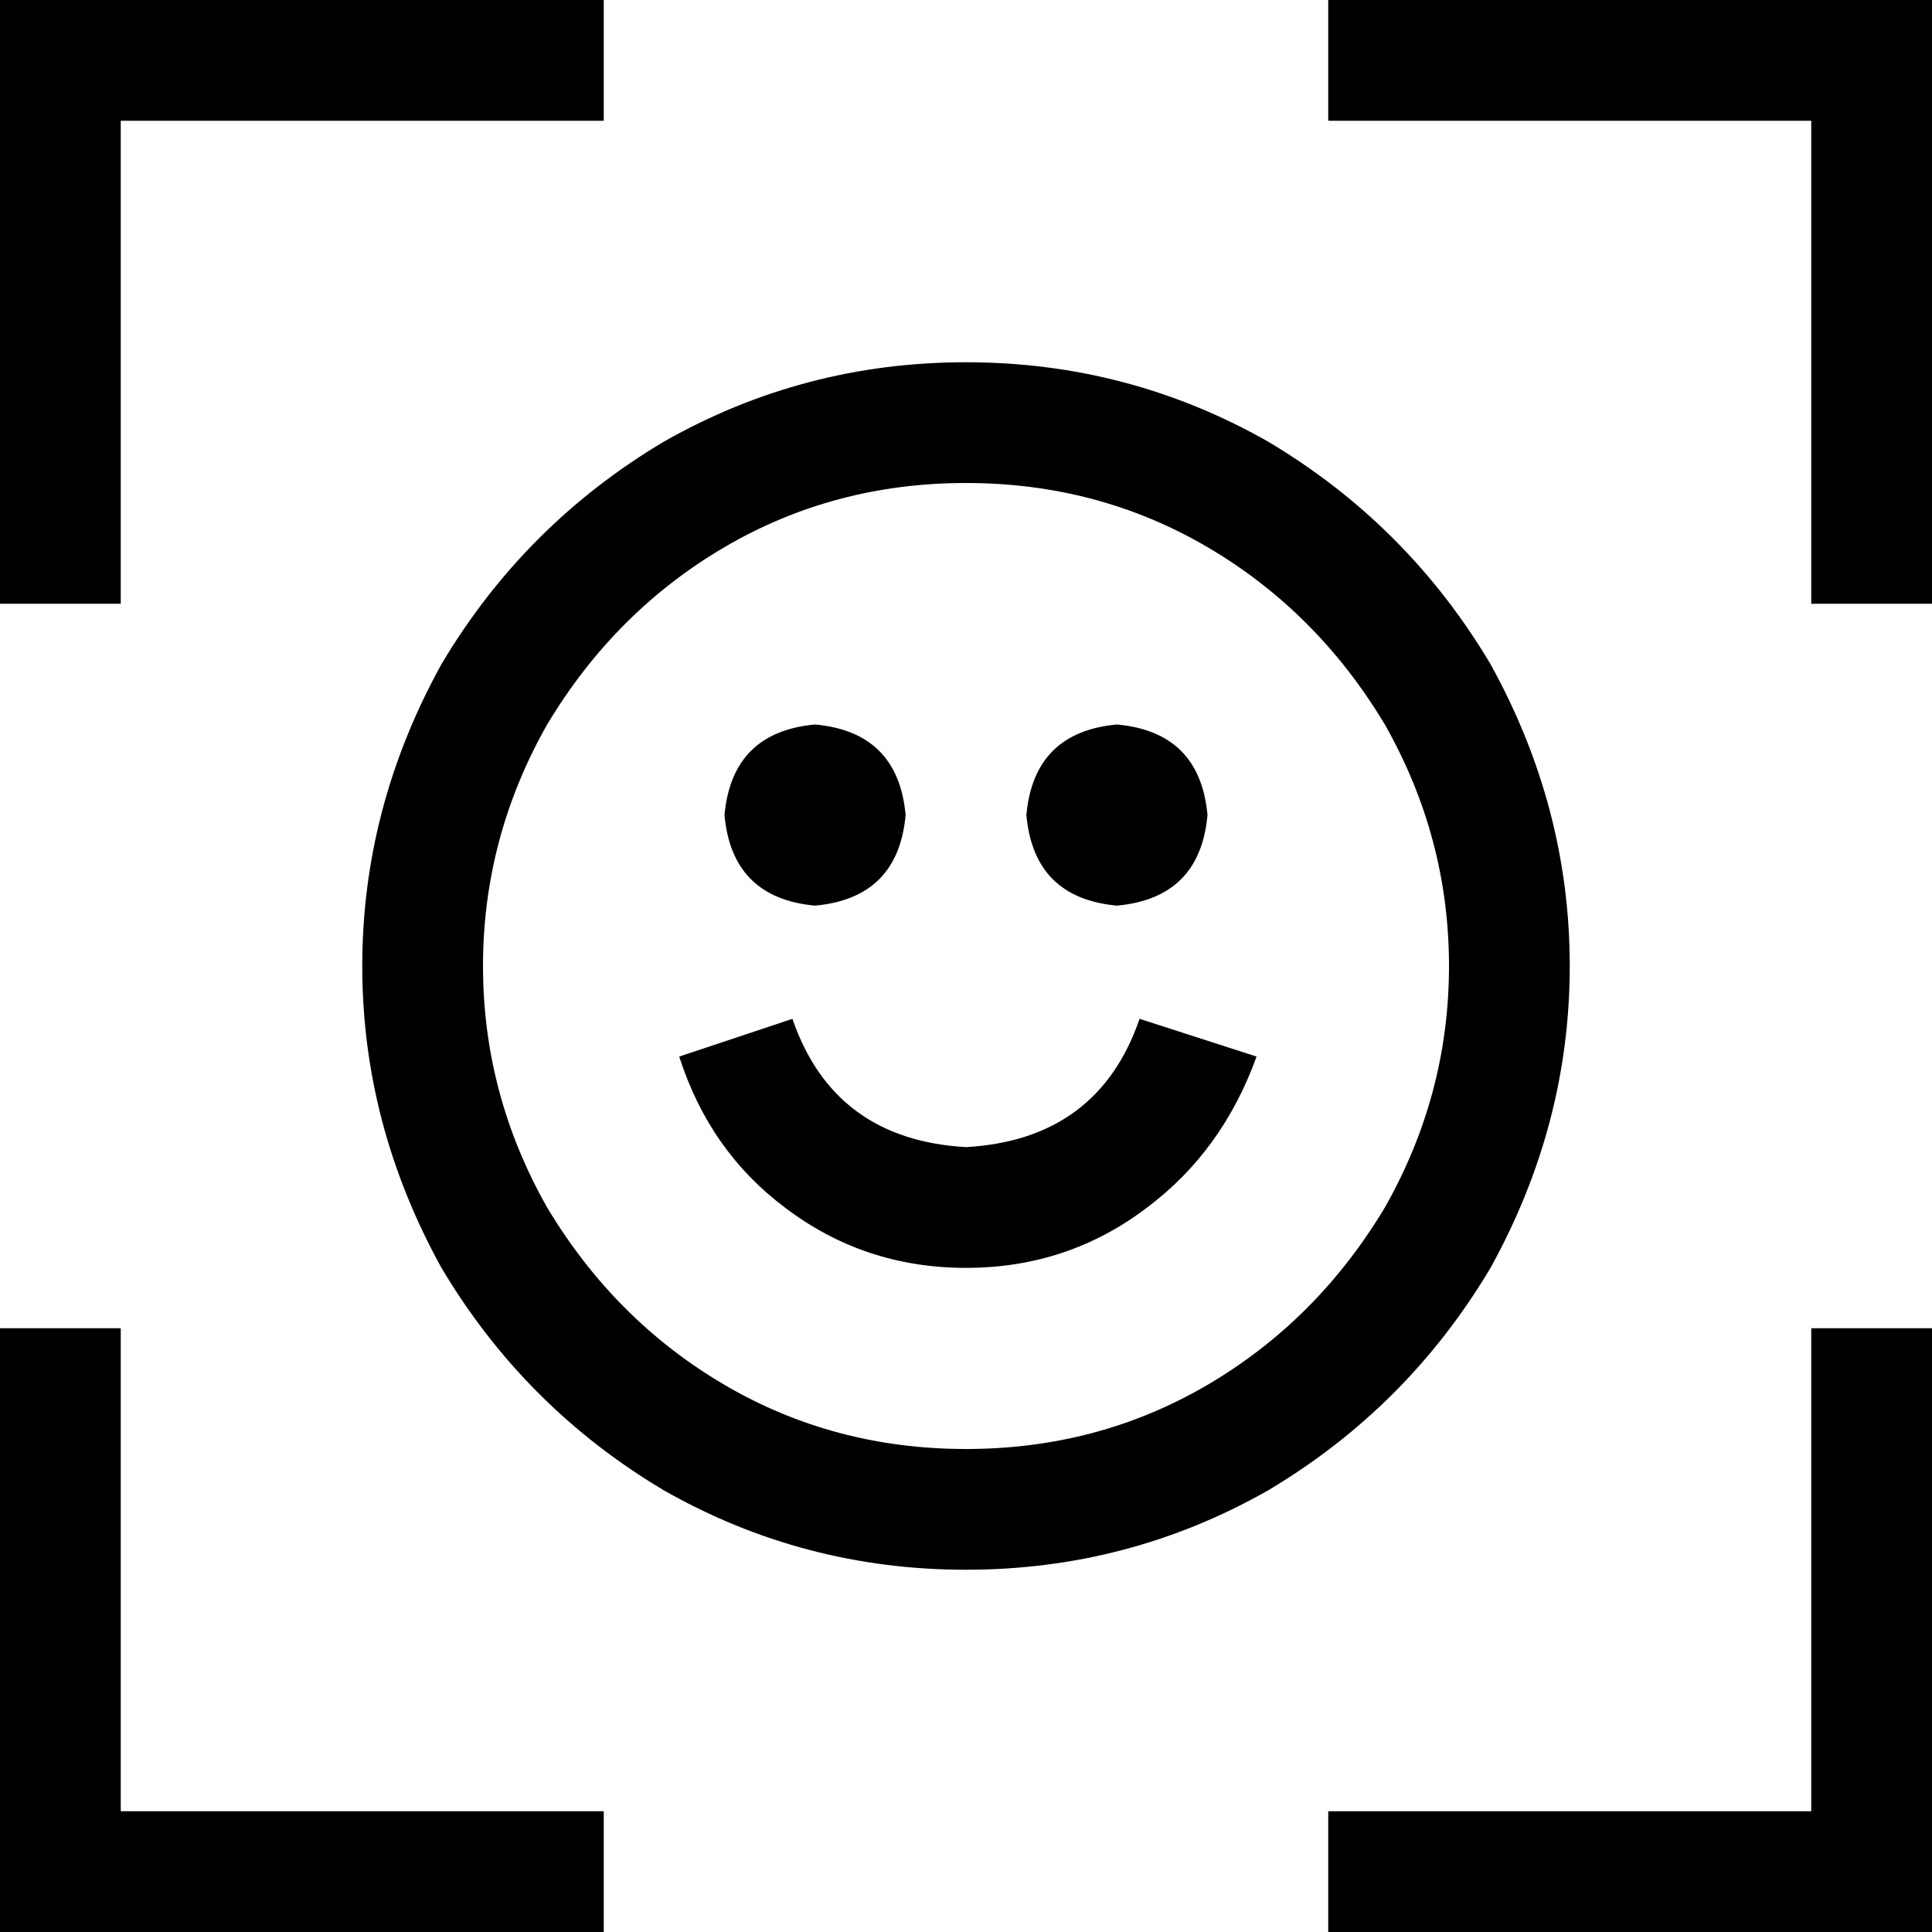 <svg xmlns="http://www.w3.org/2000/svg" viewBox="0 0 512 512">
    <path d="M 16 0 L 0 0 L 0 16 L 0 144 L 0 160 L 32 160 L 32 144 L 32 32 L 144 32 L 160 32 L 160 0 L 144 0 L 16 0 L 16 0 Z M 496 0 L 368 0 L 352 0 L 352 32 L 368 32 L 480 32 L 480 144 L 480 160 L 512 160 L 512 144 L 512 16 L 512 0 L 496 0 L 496 0 Z M 0 512 L 16 512 L 144 512 L 160 512 L 160 480 L 144 480 L 32 480 L 32 368 L 32 352 L 0 352 L 0 368 L 0 496 L 0 512 L 0 512 Z M 496 512 L 512 512 L 512 496 L 512 368 L 512 352 L 480 352 L 480 368 L 480 480 L 368 480 L 352 480 L 352 512 L 368 512 L 496 512 L 496 512 Z M 240 216 Q 238 194 216 192 Q 194 194 192 216 Q 194 238 216 240 Q 238 238 240 216 L 240 216 Z M 296 240 Q 318 238 320 216 Q 318 194 296 192 Q 274 194 272 216 Q 274 238 296 240 L 296 240 Z M 256 128 Q 291 128 320 145 L 320 145 Q 349 162 367 192 Q 384 222 384 256 Q 384 290 367 320 Q 349 350 320 367 Q 291 384 256 384 Q 221 384 192 367 Q 163 350 145 320 Q 128 290 128 256 Q 128 222 145 192 Q 163 162 192 145 Q 221 128 256 128 L 256 128 Z M 256 416 Q 299 416 336 395 L 336 395 Q 373 373 395 336 Q 416 298 416 256 Q 416 214 395 176 Q 373 139 336 117 Q 299 96 256 96 Q 213 96 176 117 Q 139 139 117 176 Q 96 214 96 256 Q 96 298 117 336 Q 139 373 176 395 Q 213 416 256 416 L 256 416 Z M 256 304 Q 221 302 210 270 L 180 280 Q 188 305 208 320 Q 229 336 256 336 Q 283 336 304 320 Q 324 305 333 280 L 302 270 Q 291 302 256 304 L 256 304 Z"/>
</svg>
